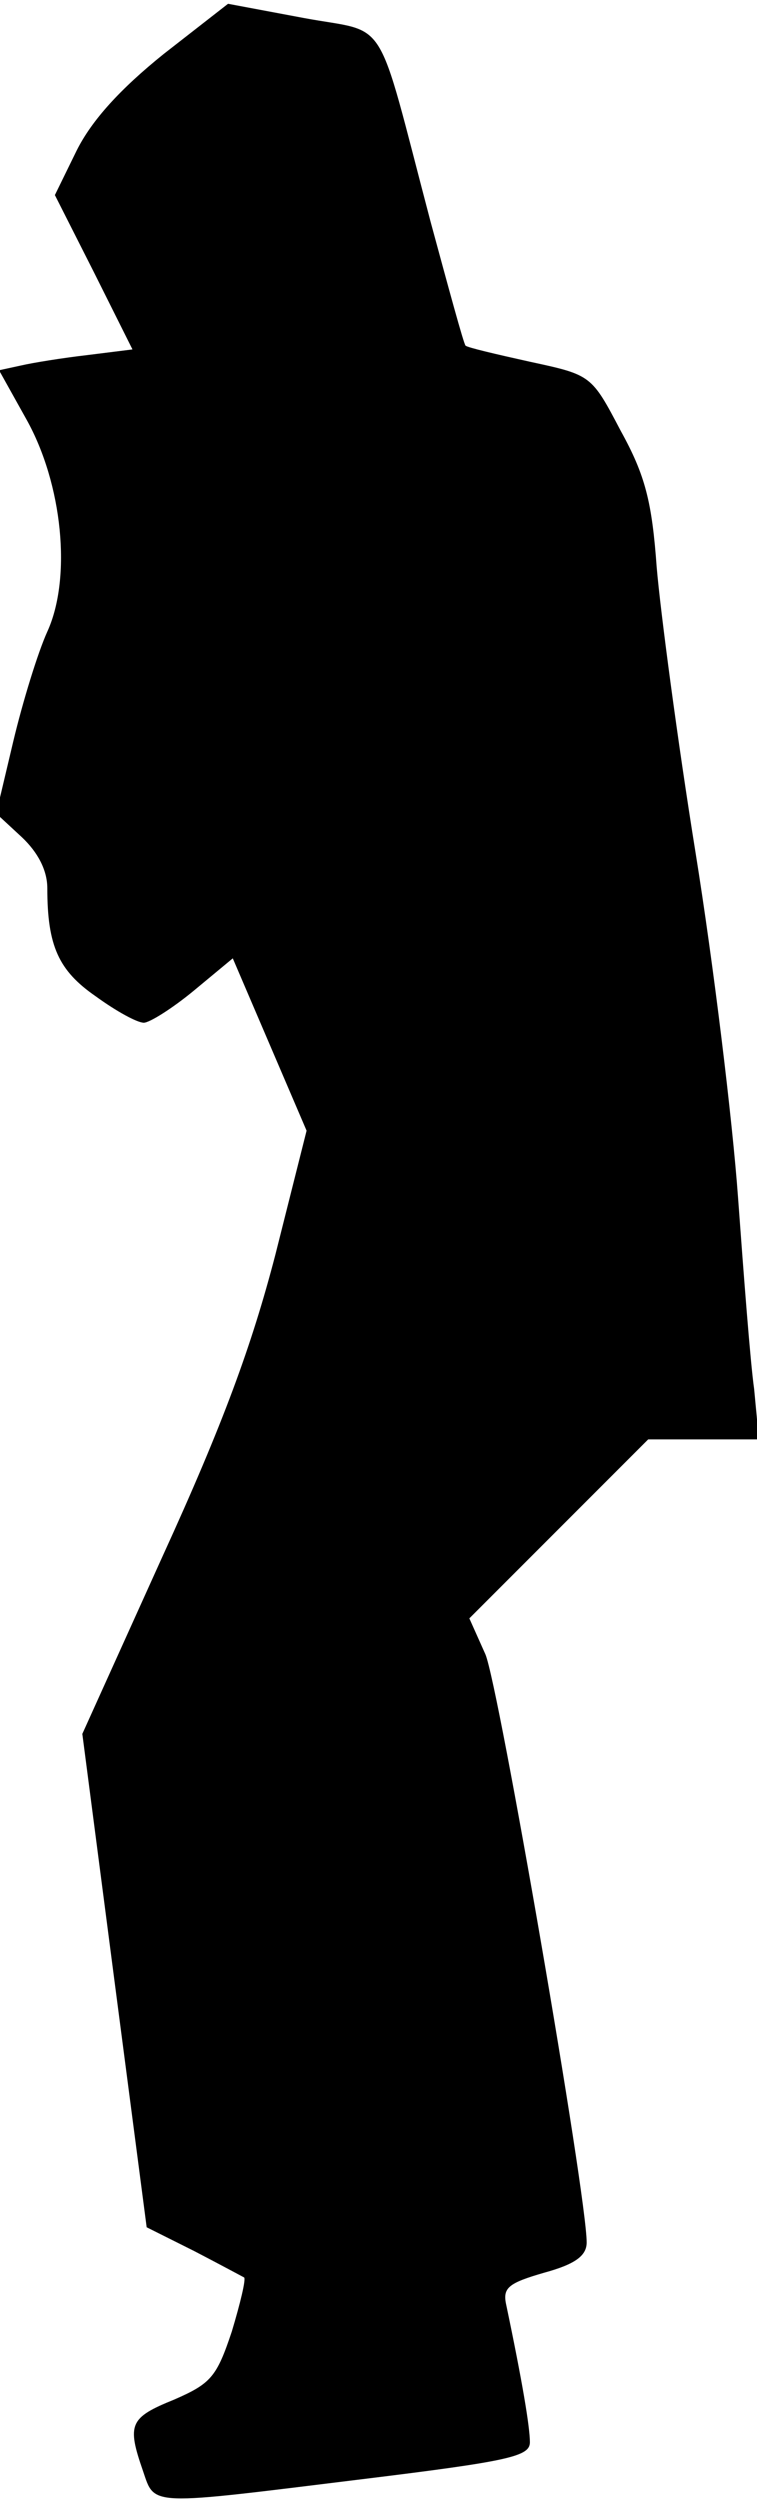 <?xml version="1.0" standalone="no"?>
<!DOCTYPE svg PUBLIC "-//W3C//DTD SVG 20010904//EN"
 "http://www.w3.org/TR/2001/REC-SVG-20010904/DTD/svg10.dtd">
<svg version="1.0" xmlns="http://www.w3.org/2000/svg"
 width="80pt" height="264pt" viewBox="0 0 80 264"
 preserveAspectRatio="xMidYMid meet">
<g transform="translate(0,264) scale(0.1,-0.1)"
fill="#000000" stroke="none">
<path fill="#000000" stroke="none" d="M173 2583 c-46 -37 -76 -70 -92 -102
l-23 -47 41 -81 41 -82 -48 -6 c-26 -3 -57 -8 -70 -11 l-23 -5 29 -52 c38 -68
48 -167 22 -224 -10 -22 -26 -74 -36 -116 l-18 -76 27 -25 c17 -16 27 -35 27
-54 0 -61 12 -87 51 -114 22 -16 44 -28 51 -28 6 0 30 15 53 34 l41 34 39 -91
39 -91 -33 -131 c-25 -96 -55 -178 -119 -318 l-85 -188 34 -261 34 -260 50
-25 c27 -14 51 -27 53 -28 2 -2 -4 -27 -13 -57 -16 -48 -22 -55 -61 -72 -47
-19 -50 -26 -33 -75 13 -38 4 -37 232 -9 155 19 177 24 177 39 0 16 -8 64 -25
145 -4 18 2 23 40 34 33 9 45 18 45 32 0 50 -93 588 -107 621 l-17 38 95 95
94 94 58 0 59 0 -5 53 c-4 28 -11 120 -17 202 -6 83 -26 247 -45 365 -19 118
-37 254 -41 301 -5 69 -12 97 -38 144 -31 59 -31 59 -96 73 -36 8 -66 15 -68
17 -2 2 -18 61 -37 131 -59 224 -43 198 -134 215 l-80 15 -68 -53z"/>
</g>
</svg>
